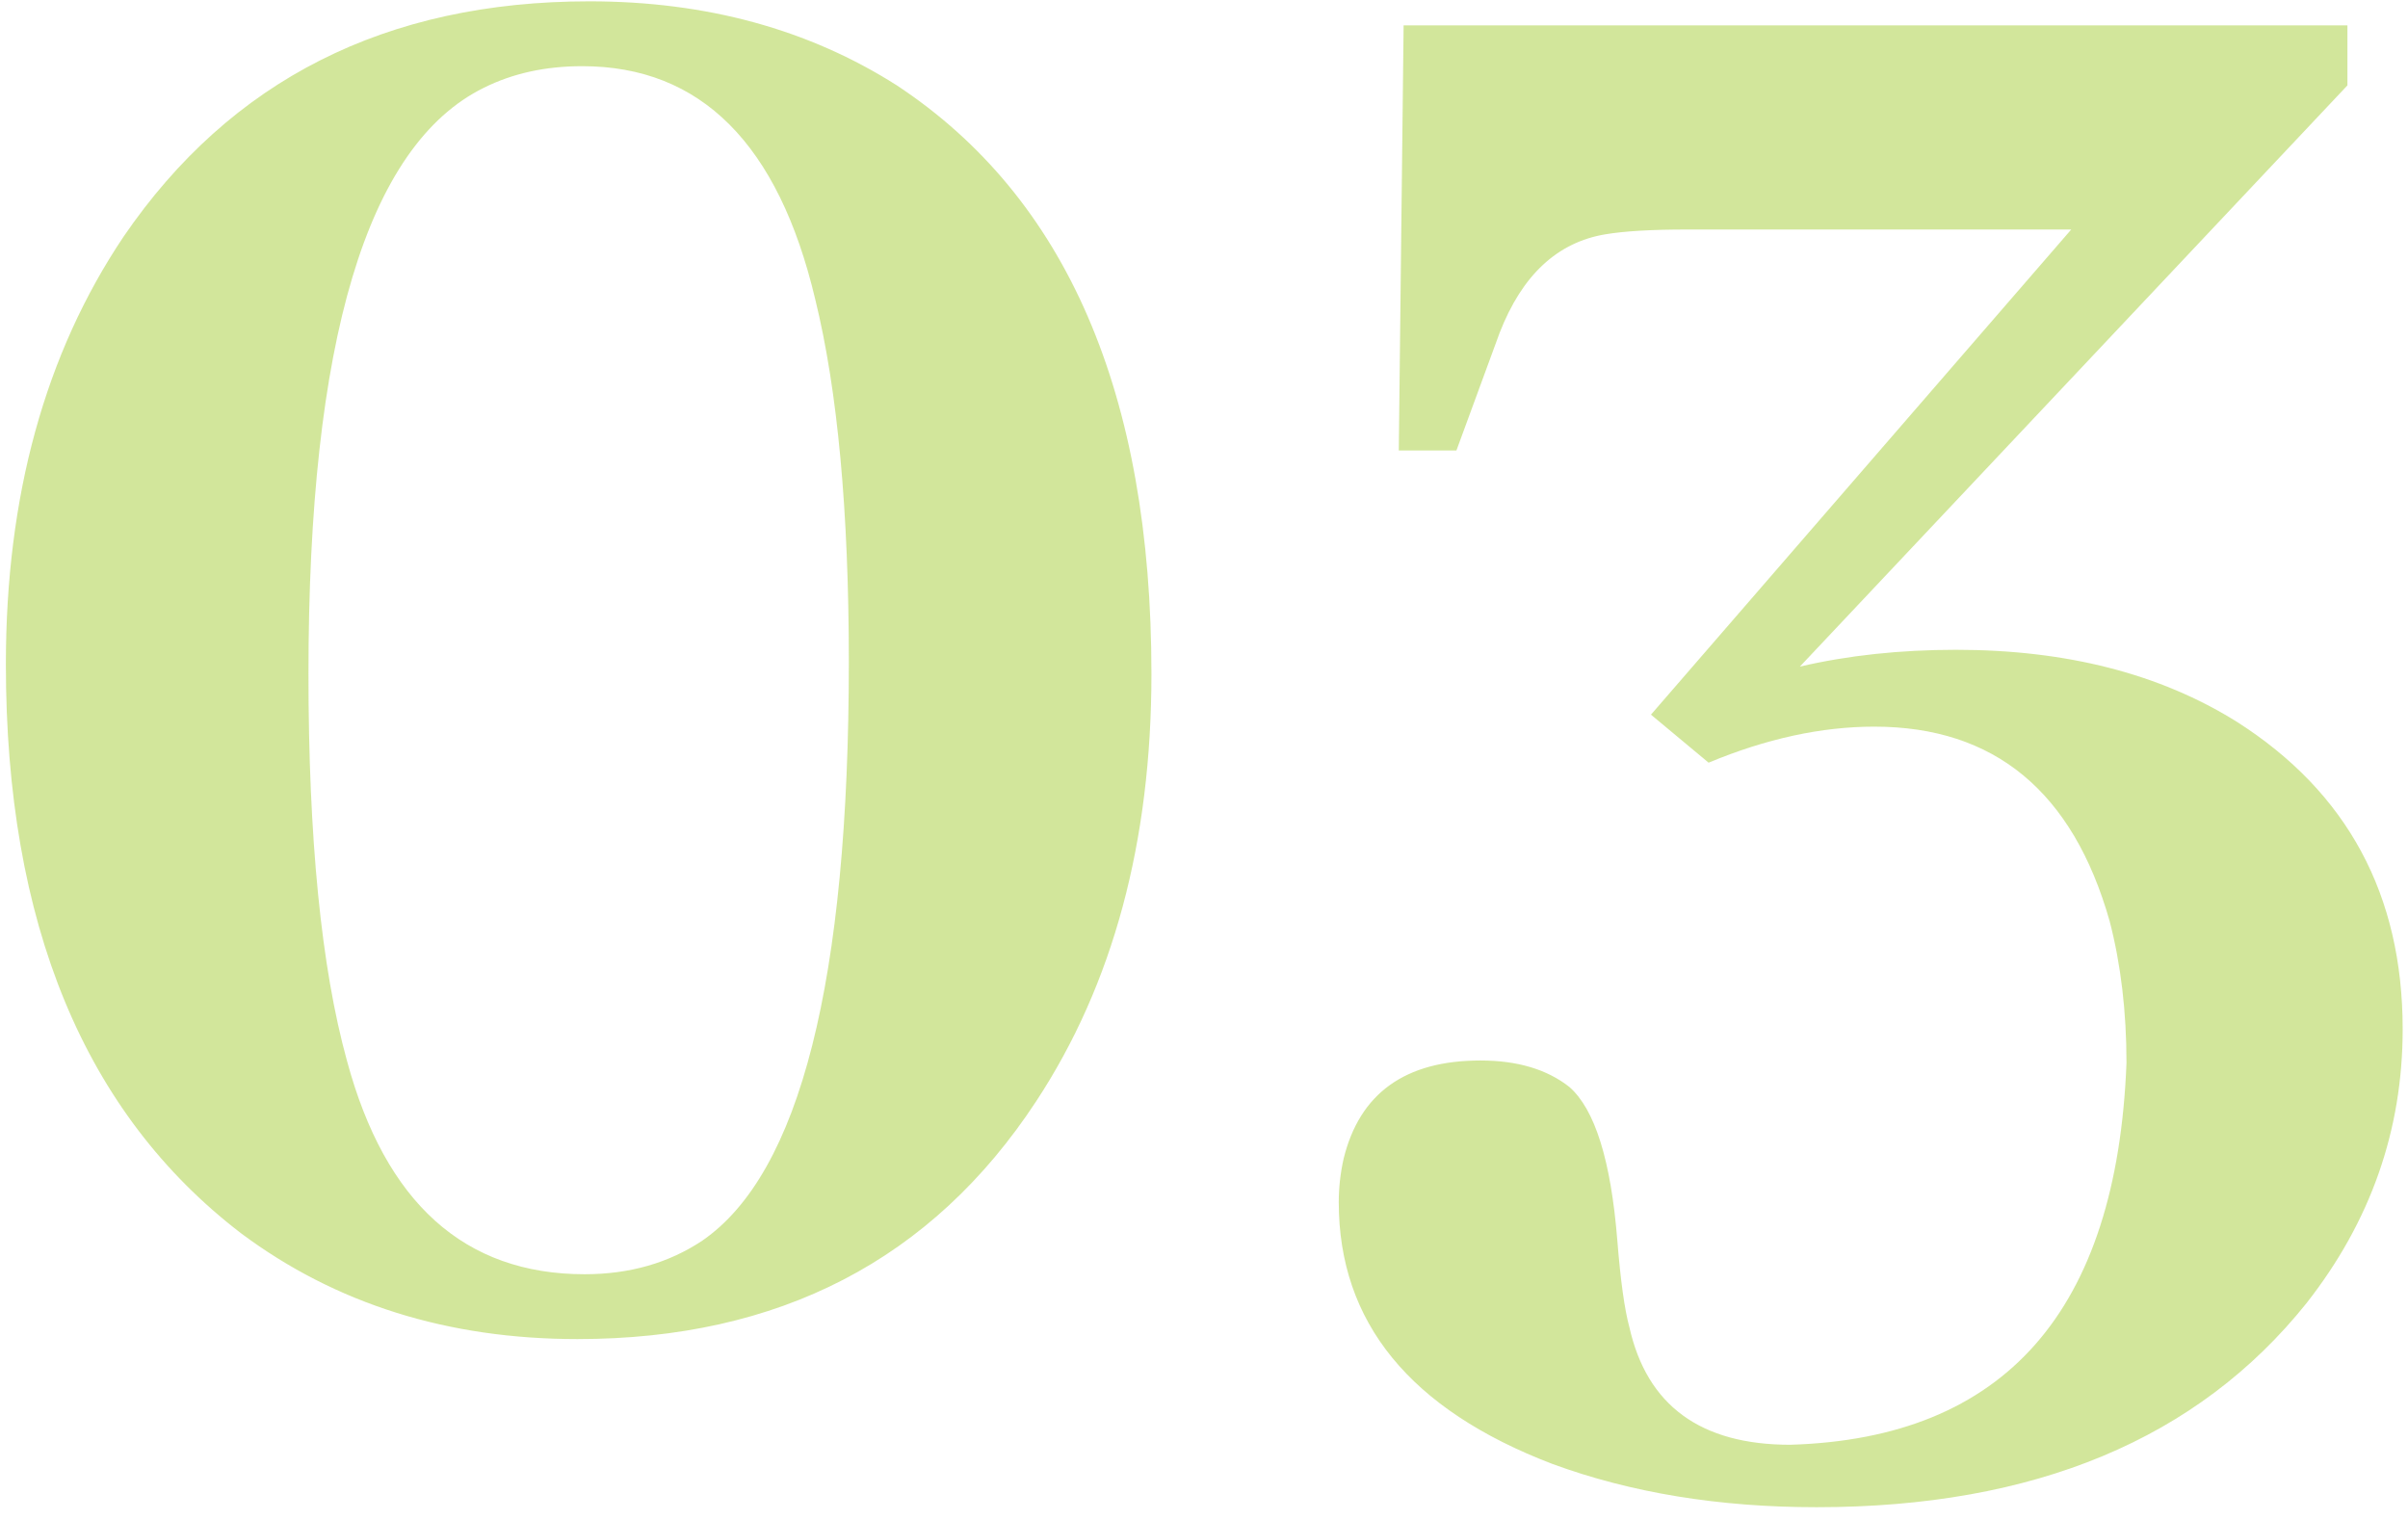 <svg width="141" height="89" viewBox="0 0 141 89" fill="none" xmlns="http://www.w3.org/2000/svg">
<path d="M34.516 0.078C22.609 0.078 13.516 4.672 7.234 13.859C2.641 20.703 0.344 29.047 0.344 38.891C0.344 54.078 4.938 65.188 14.125 72.219C19.656 76.344 26.219 78.406 33.812 78.406C45.625 78.406 54.578 73.766 60.672 64.484C65.172 57.641 67.422 49.297 67.422 39.453C67.422 23.047 62.453 11.562 52.516 5C47.359 1.719 41.359 0.078 34.516 0.078ZM34.234 74.609C27.203 74.609 22.562 70.438 20.312 62.094C18.812 56.656 18.062 49.109 18.062 39.453C18.062 19.953 21.484 8.516 28.328 5.141C30.016 4.297 31.938 3.875 34.094 3.875C41.031 3.875 45.578 8.422 47.734 17.516C49.047 22.859 49.703 29.938 49.703 38.75C49.703 57.406 46.844 68.703 41.125 72.641C39.156 73.953 36.859 74.609 34.234 74.609ZM137.453 5V1.484H82.188L81.906 26.375H85.281L87.812 19.484C89.125 16.109 91.188 14.188 94 13.719C95.125 13.531 96.719 13.438 98.781 13.438H121.281L96.672 41.844L100.047 44.656C103.422 43.25 106.656 42.547 109.75 42.547C116.781 42.547 121.375 46.344 123.531 53.938C124.188 56.469 124.516 59.234 124.516 62.234C123.953 76.766 117.391 84.219 104.828 84.594C99.578 84.594 96.438 82.297 95.406 77.703C95.125 76.672 94.891 74.984 94.703 72.641C94.328 67.953 93.391 64.953 91.891 63.641C90.578 62.609 88.844 62.094 86.688 62.094C82.281 62.094 79.609 64.016 78.672 67.859C78.484 68.703 78.391 69.547 78.391 70.391C78.391 77.422 82.562 82.531 90.906 85.719C95.5 87.406 100.656 88.25 106.375 88.25C119.125 88.25 128.688 84.266 135.062 76.297C138.812 71.516 140.688 66.172 140.688 60.266C140.688 52.391 137.453 46.391 130.984 42.266C126.484 39.453 121 38.047 114.531 38.047C111.25 38.047 108.203 38.375 105.391 39.031L137.453 5Z" fill="#A6CE39" fill-opacity="0.5"/>
</svg>
